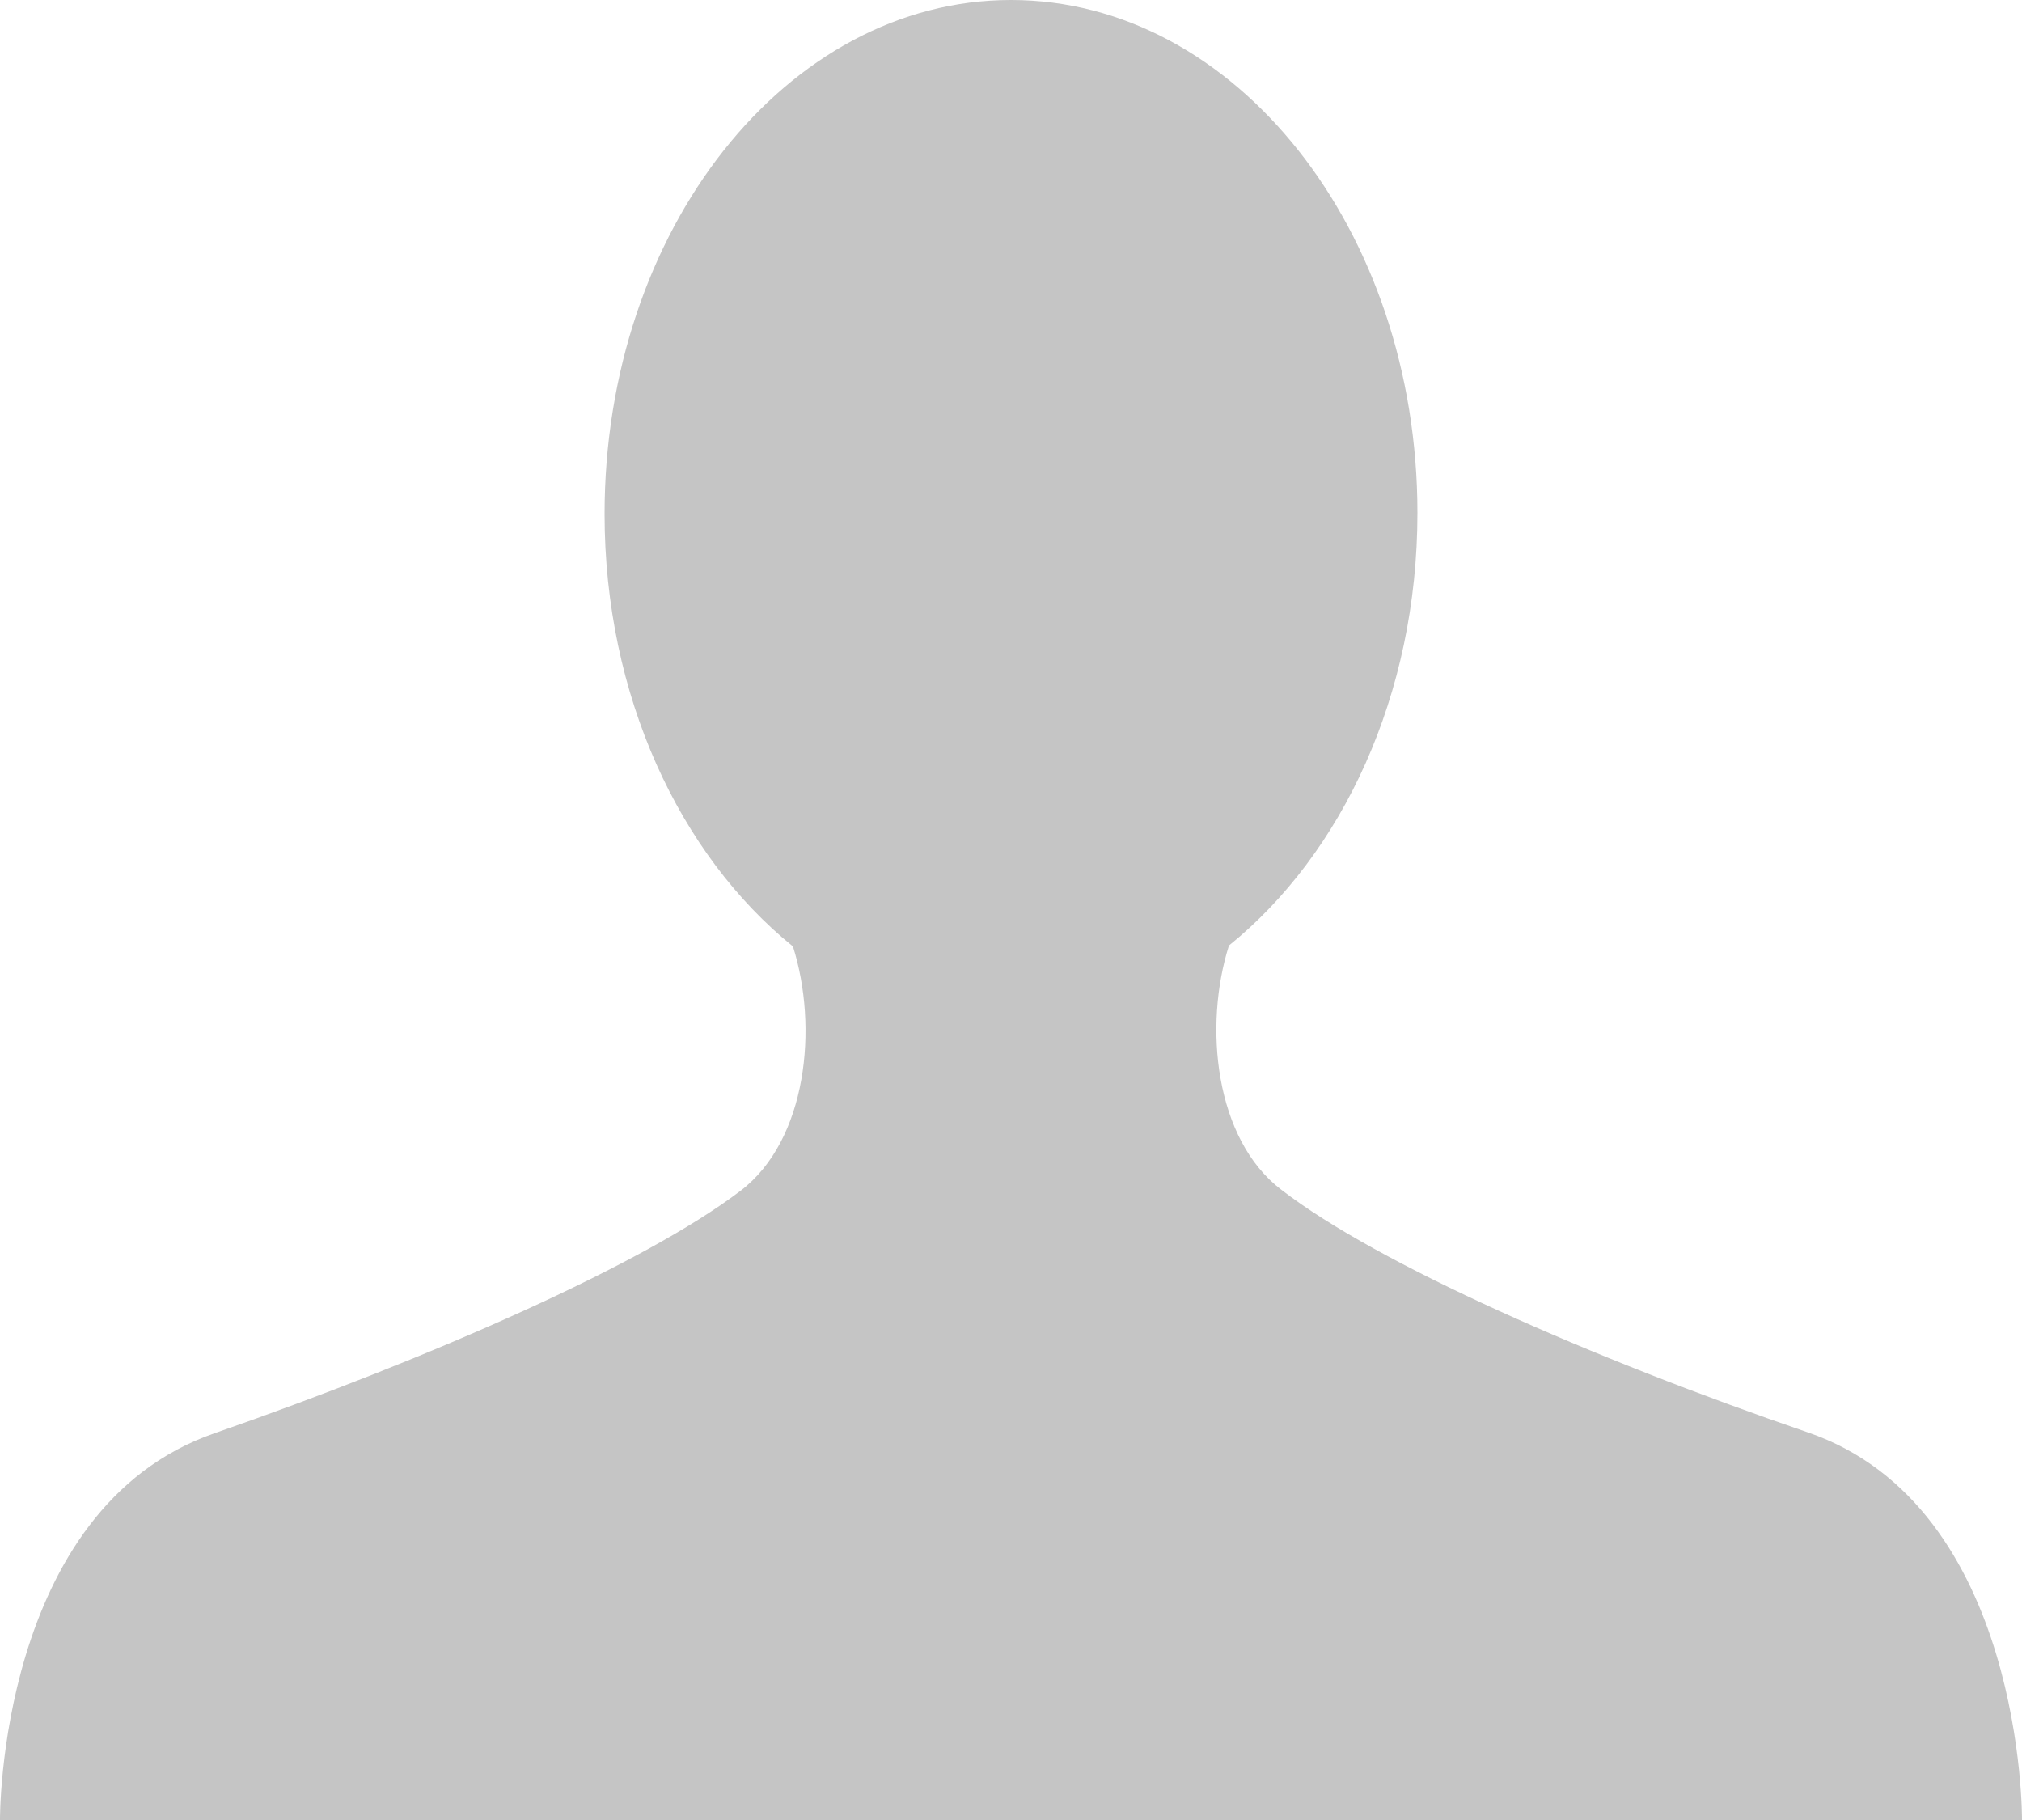 <svg xmlns="http://www.w3.org/2000/svg" width="20" height="18" xmlns:v="https://vecta.io/nano"><path fill="#c5c5c5" d="M17.88 14.166c-2.144-.735-4.256-1.666-5.207-2.4-.657-.5-.77-1.618-.517-2.415 1.118-.903 1.864-2.477 1.864-4.278C14.02 2.276 12.22 0 10 0S5.98 2.276 5.98 5.083c0 1.8.746 3.374 1.863 4.277.253.798.14 1.915-.517 2.416-.95.724-3.063 1.654-5.207 2.4S0 18 0 18h20s.025-3.1-2.12-3.834z"/></svg>